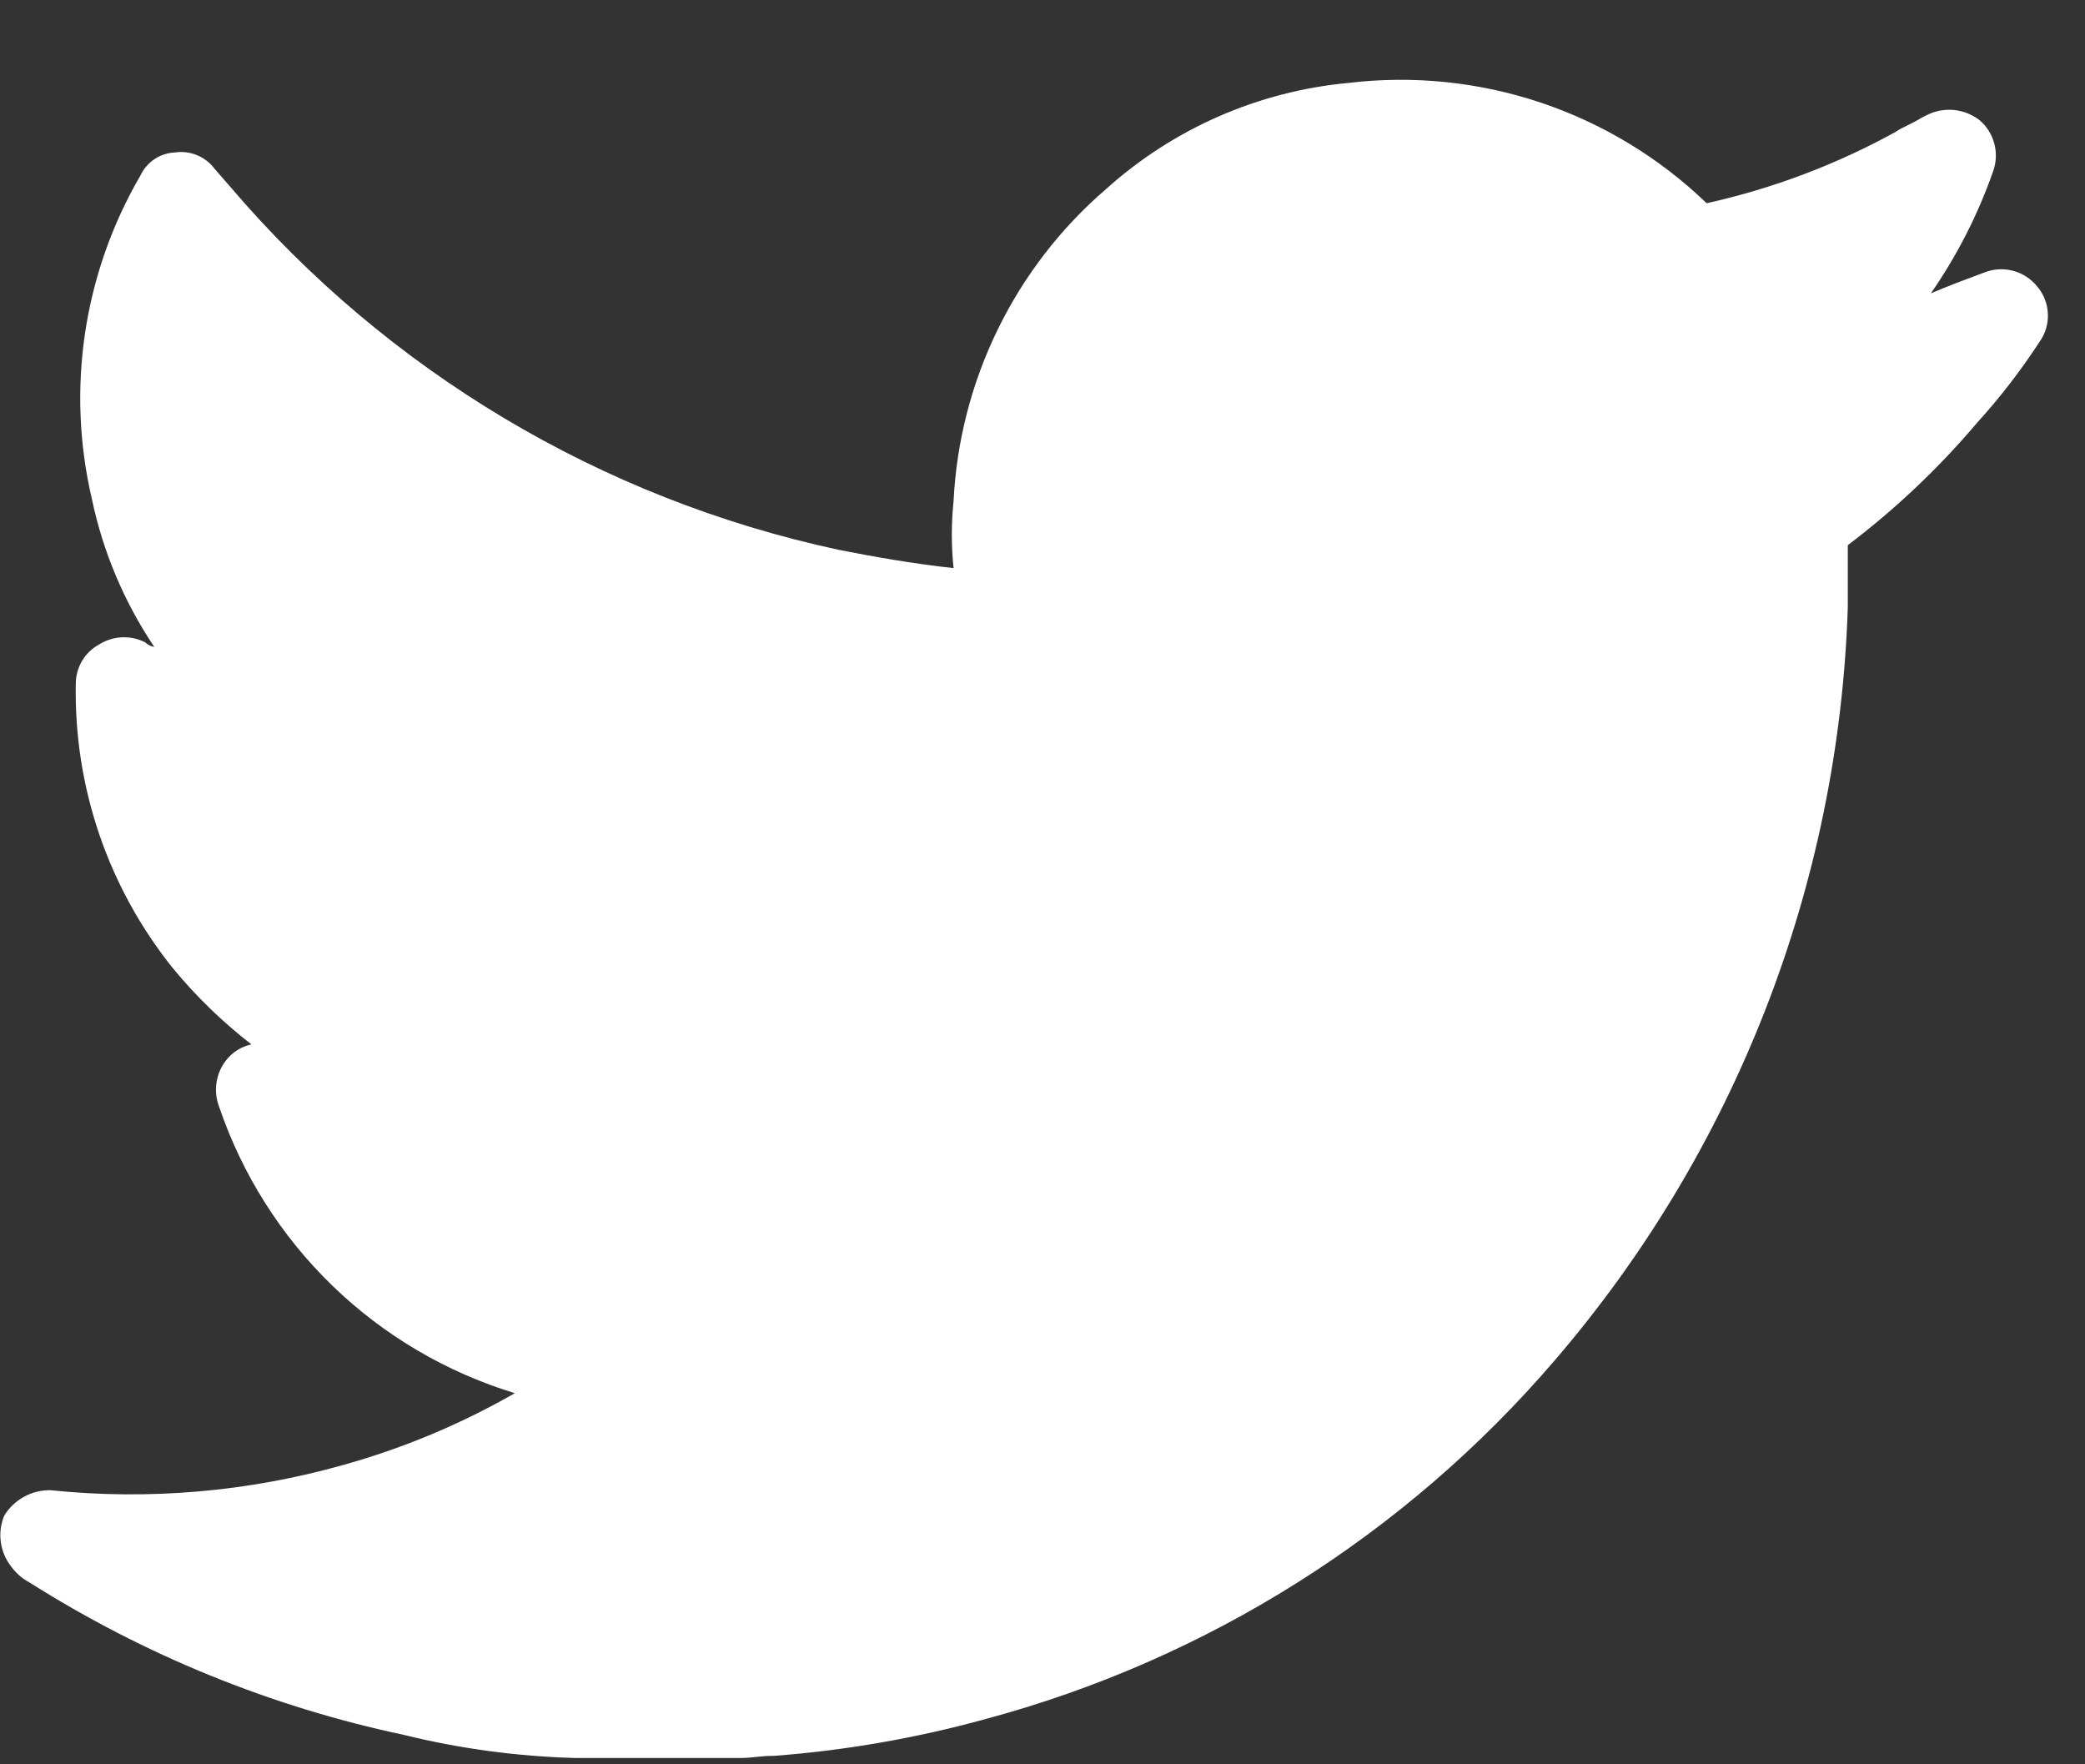 <svg width="26" height="22" viewBox="0 0 26 22" fill="none" xmlns="http://www.w3.org/2000/svg">
<rect x="0" y="0" width="26" height="22" fill="#333333" stroke="none"/>
<path d="M9.239 21.921H7.168C6.449 21.901 5.734 21.805 5.036 21.633C3.38 21.282 1.799 20.638 0.369 19.733C0.278 19.685 0.199 19.616 0.139 19.533C0.069 19.444 0.025 19.339 0.01 19.227C-0.005 19.116 0.009 19.003 0.053 18.899C0.113 18.8 0.198 18.72 0.299 18.664C0.4 18.608 0.514 18.58 0.629 18.582C1.858 18.709 3.099 18.602 4.288 18.265C5.033 18.057 5.749 17.757 6.42 17.372C5.566 17.112 4.785 16.652 4.144 16.031C3.503 15.41 3.019 14.644 2.732 13.799C2.696 13.703 2.684 13.6 2.7 13.499C2.715 13.399 2.755 13.303 2.818 13.223C2.897 13.121 3.009 13.05 3.135 13.023C2.774 12.743 2.445 12.424 2.155 12.072C1.349 11.068 0.921 9.814 0.945 8.528C0.945 8.428 0.971 8.33 1.022 8.243C1.073 8.157 1.145 8.086 1.233 8.038C1.318 7.984 1.416 7.952 1.517 7.947C1.618 7.942 1.719 7.963 1.809 8.009C1.841 8.039 1.881 8.059 1.924 8.067C1.549 7.508 1.284 6.882 1.146 6.223C0.824 4.85 1.041 3.407 1.751 2.189C1.79 2.106 1.85 2.035 1.927 1.984C2.003 1.933 2.091 1.905 2.183 1.901C2.275 1.887 2.369 1.899 2.455 1.934C2.541 1.969 2.617 2.027 2.673 2.101L2.873 2.331C4.834 4.629 7.496 6.218 10.45 6.854C10.882 6.94 11.372 7.027 11.891 7.084C11.862 6.806 11.862 6.526 11.891 6.248C11.928 5.505 12.115 4.777 12.442 4.108C12.768 3.44 13.227 2.844 13.791 2.359C14.63 1.603 15.691 1.138 16.816 1.034C17.625 0.937 18.445 1.022 19.218 1.281C19.99 1.541 20.695 1.969 21.282 2.534C22.108 2.351 22.904 2.05 23.645 1.641C23.674 1.612 23.875 1.526 23.962 1.468L24.02 1.439C24.125 1.384 24.242 1.361 24.36 1.371C24.477 1.381 24.589 1.425 24.683 1.497C24.773 1.572 24.837 1.673 24.868 1.787C24.899 1.9 24.895 2.02 24.856 2.131C24.667 2.673 24.405 3.186 24.078 3.658C24.278 3.572 24.51 3.485 24.741 3.399C24.855 3.353 24.982 3.345 25.101 3.376C25.22 3.407 25.326 3.476 25.404 3.572C25.485 3.667 25.532 3.787 25.537 3.912C25.543 4.037 25.506 4.161 25.433 4.263C25.201 4.619 24.941 4.956 24.655 5.271C24.175 5.838 23.634 6.35 23.042 6.798V7.403V7.576C22.93 11.032 21.639 14.346 19.383 16.968C17.523 19.136 15.053 20.692 12.295 21.434C11.428 21.673 10.54 21.828 9.644 21.895C9.498 21.892 9.383 21.921 9.239 21.921Z" fill="white"/>
</svg>
